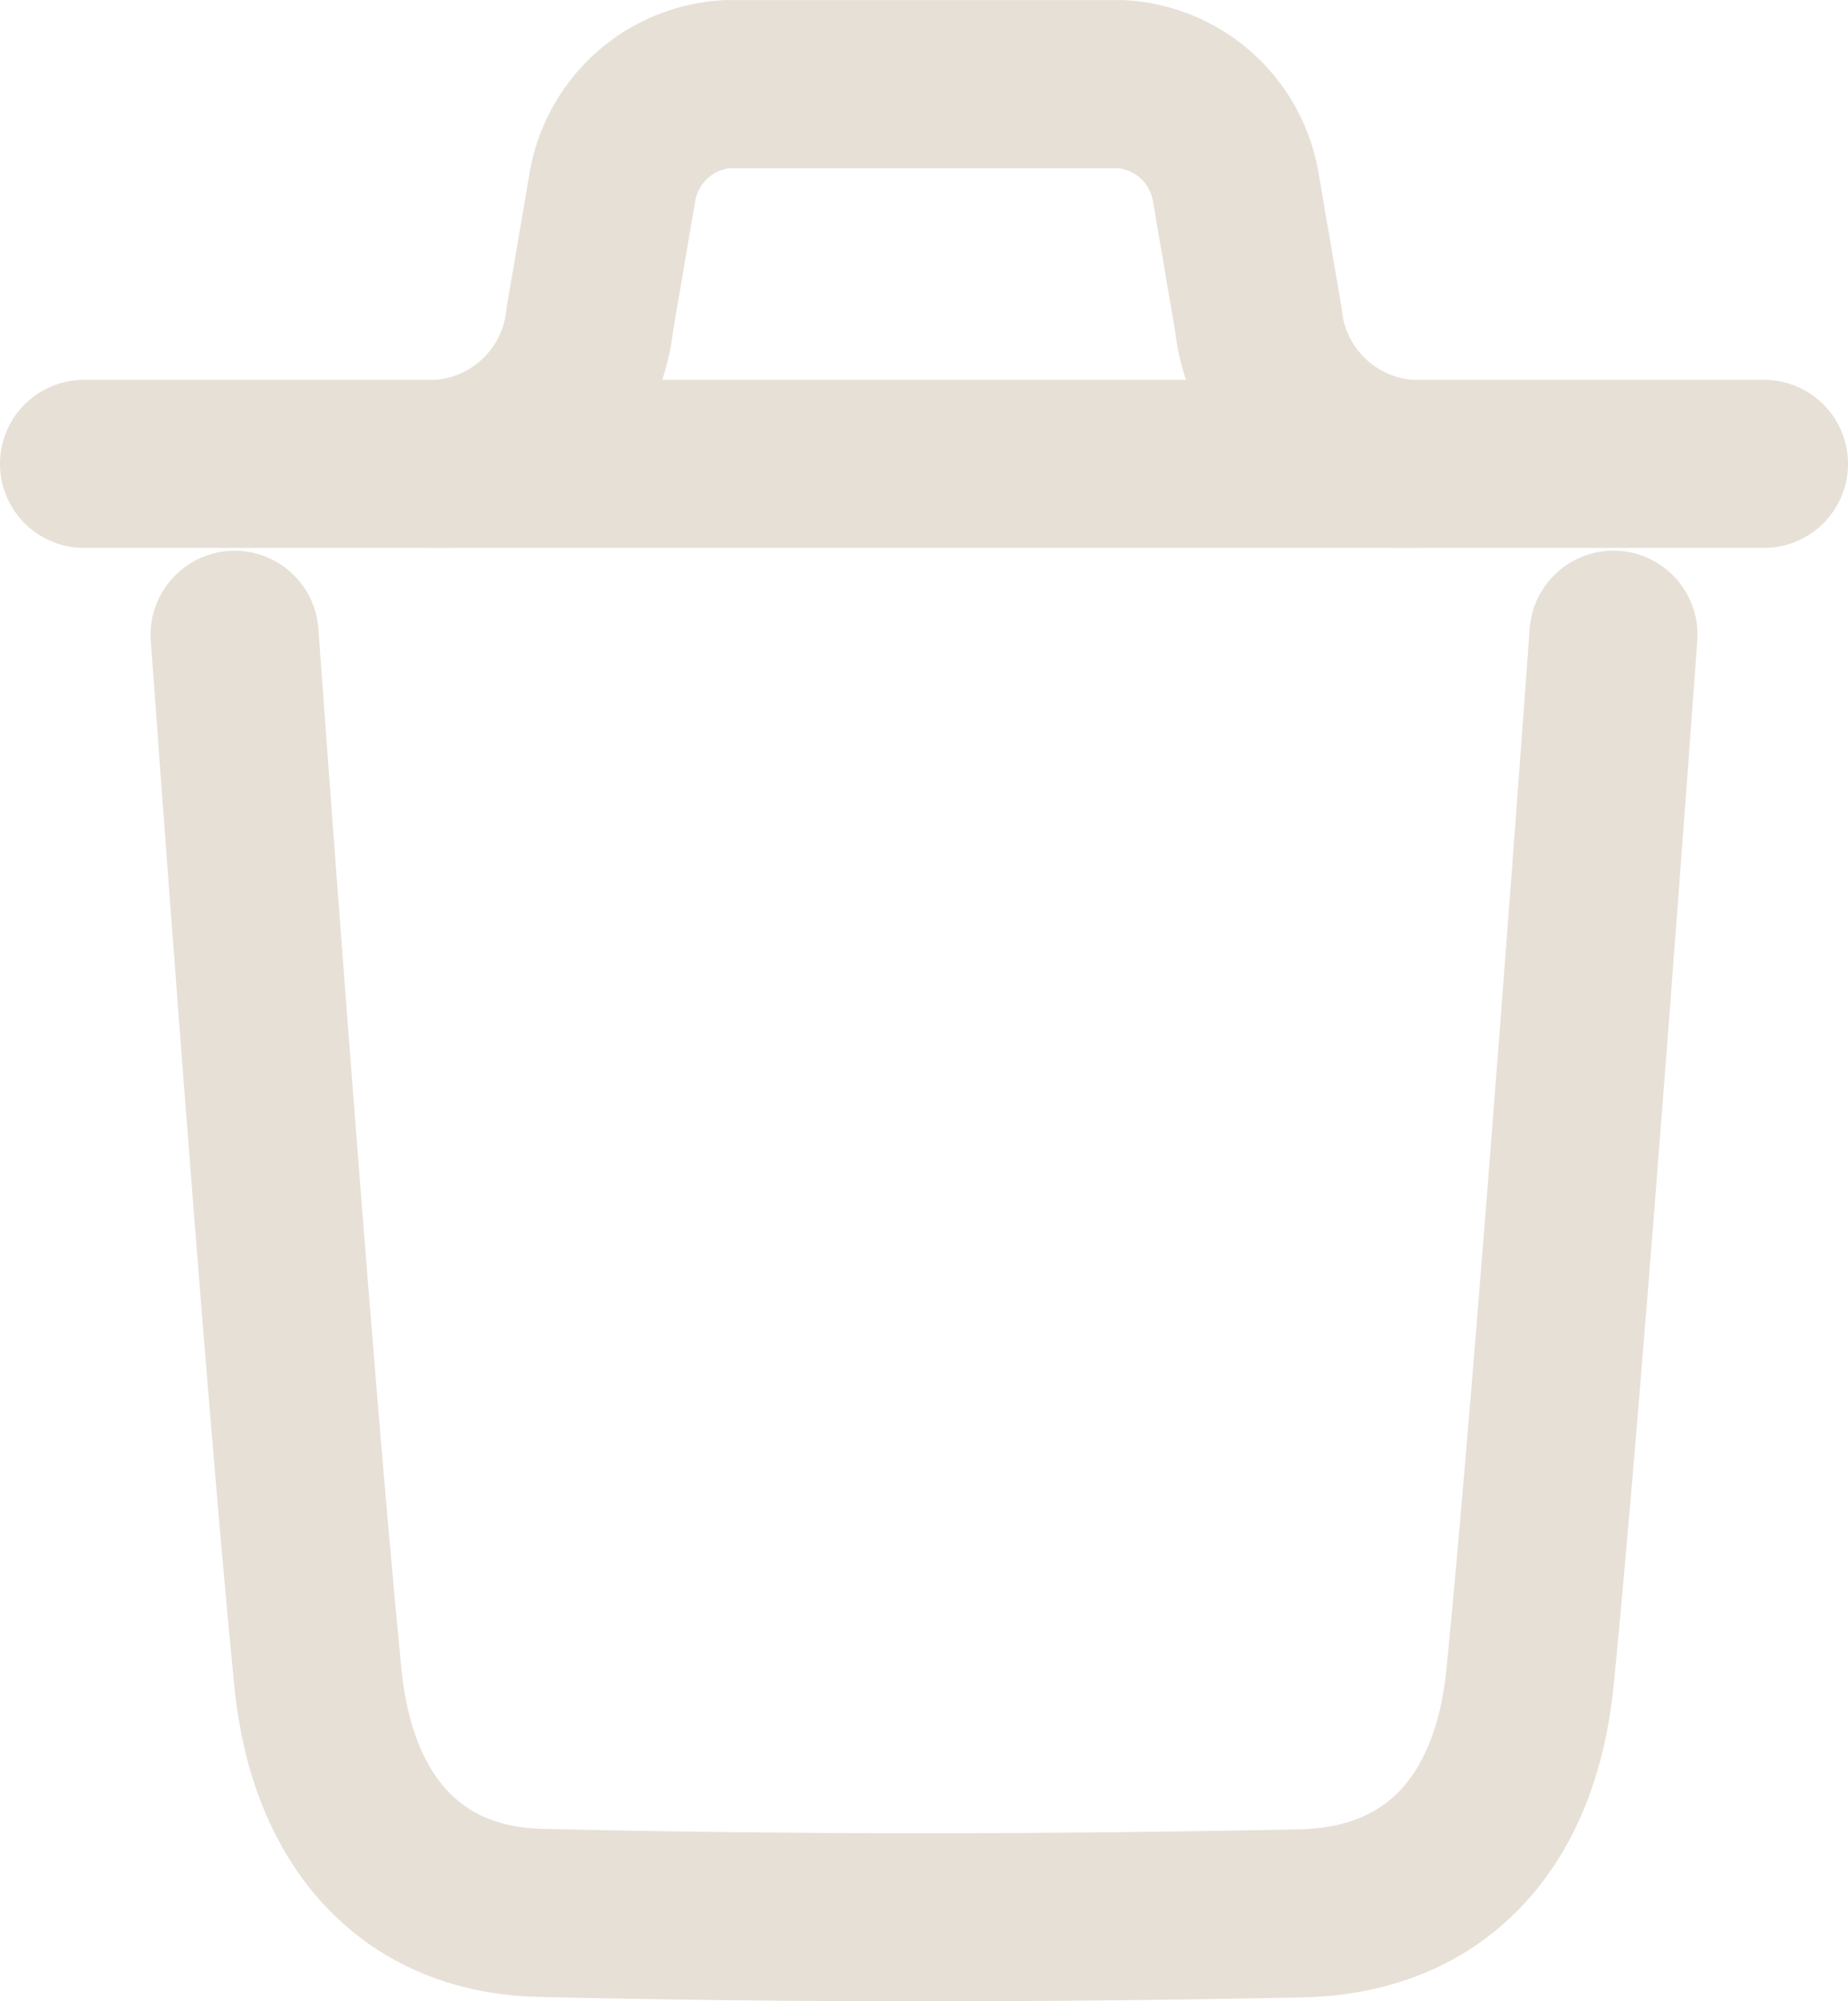 <svg xmlns="http://www.w3.org/2000/svg" width="22" height="23.817" viewBox="0 0 22 23.817">
  <g id="Group_7907" data-name="Group 7907" transform="translate(-178.75 -242.751)">
    <path id="Path_2128" data-name="Path 2128" d="M500.549,175.468s-.628,8.726-.992,12.4c-.174,1.755-1.142,2.784-2.728,2.817-3.018.061-6.039.065-9.056-.006-1.526-.035-2.478-1.077-2.648-2.8-.367-3.708-.991-12.41-.991-12.41" transform="translate(-302.591 74.836)" fill="none" stroke="#e7e0d6" stroke-linecap="round" stroke-linejoin="round" stroke-width="2"/>
    <path id="Path_2129" data-name="Path 2129" d="M502.75,172.24h-20" transform="translate(-303 76.031)" fill="none" stroke="#e7e0d6" stroke-linecap="round" stroke-linejoin="round" stroke-width="2"/>
    <path id="Path_2130" data-name="Path 2130" d="M497.552,173.271a1.923,1.923,0,0,1-1.787-1.715l-.269-1.575a1.473,1.473,0,0,0-1.369-1.229h-4.684a1.473,1.473,0,0,0-1.369,1.229l-.269,1.575a1.923,1.923,0,0,1-1.787,1.715" transform="translate(-302.034 75)" fill="none" stroke="#e7e0d6" stroke-linecap="round" stroke-linejoin="round" stroke-width="2"/>
  </g>
</svg>
